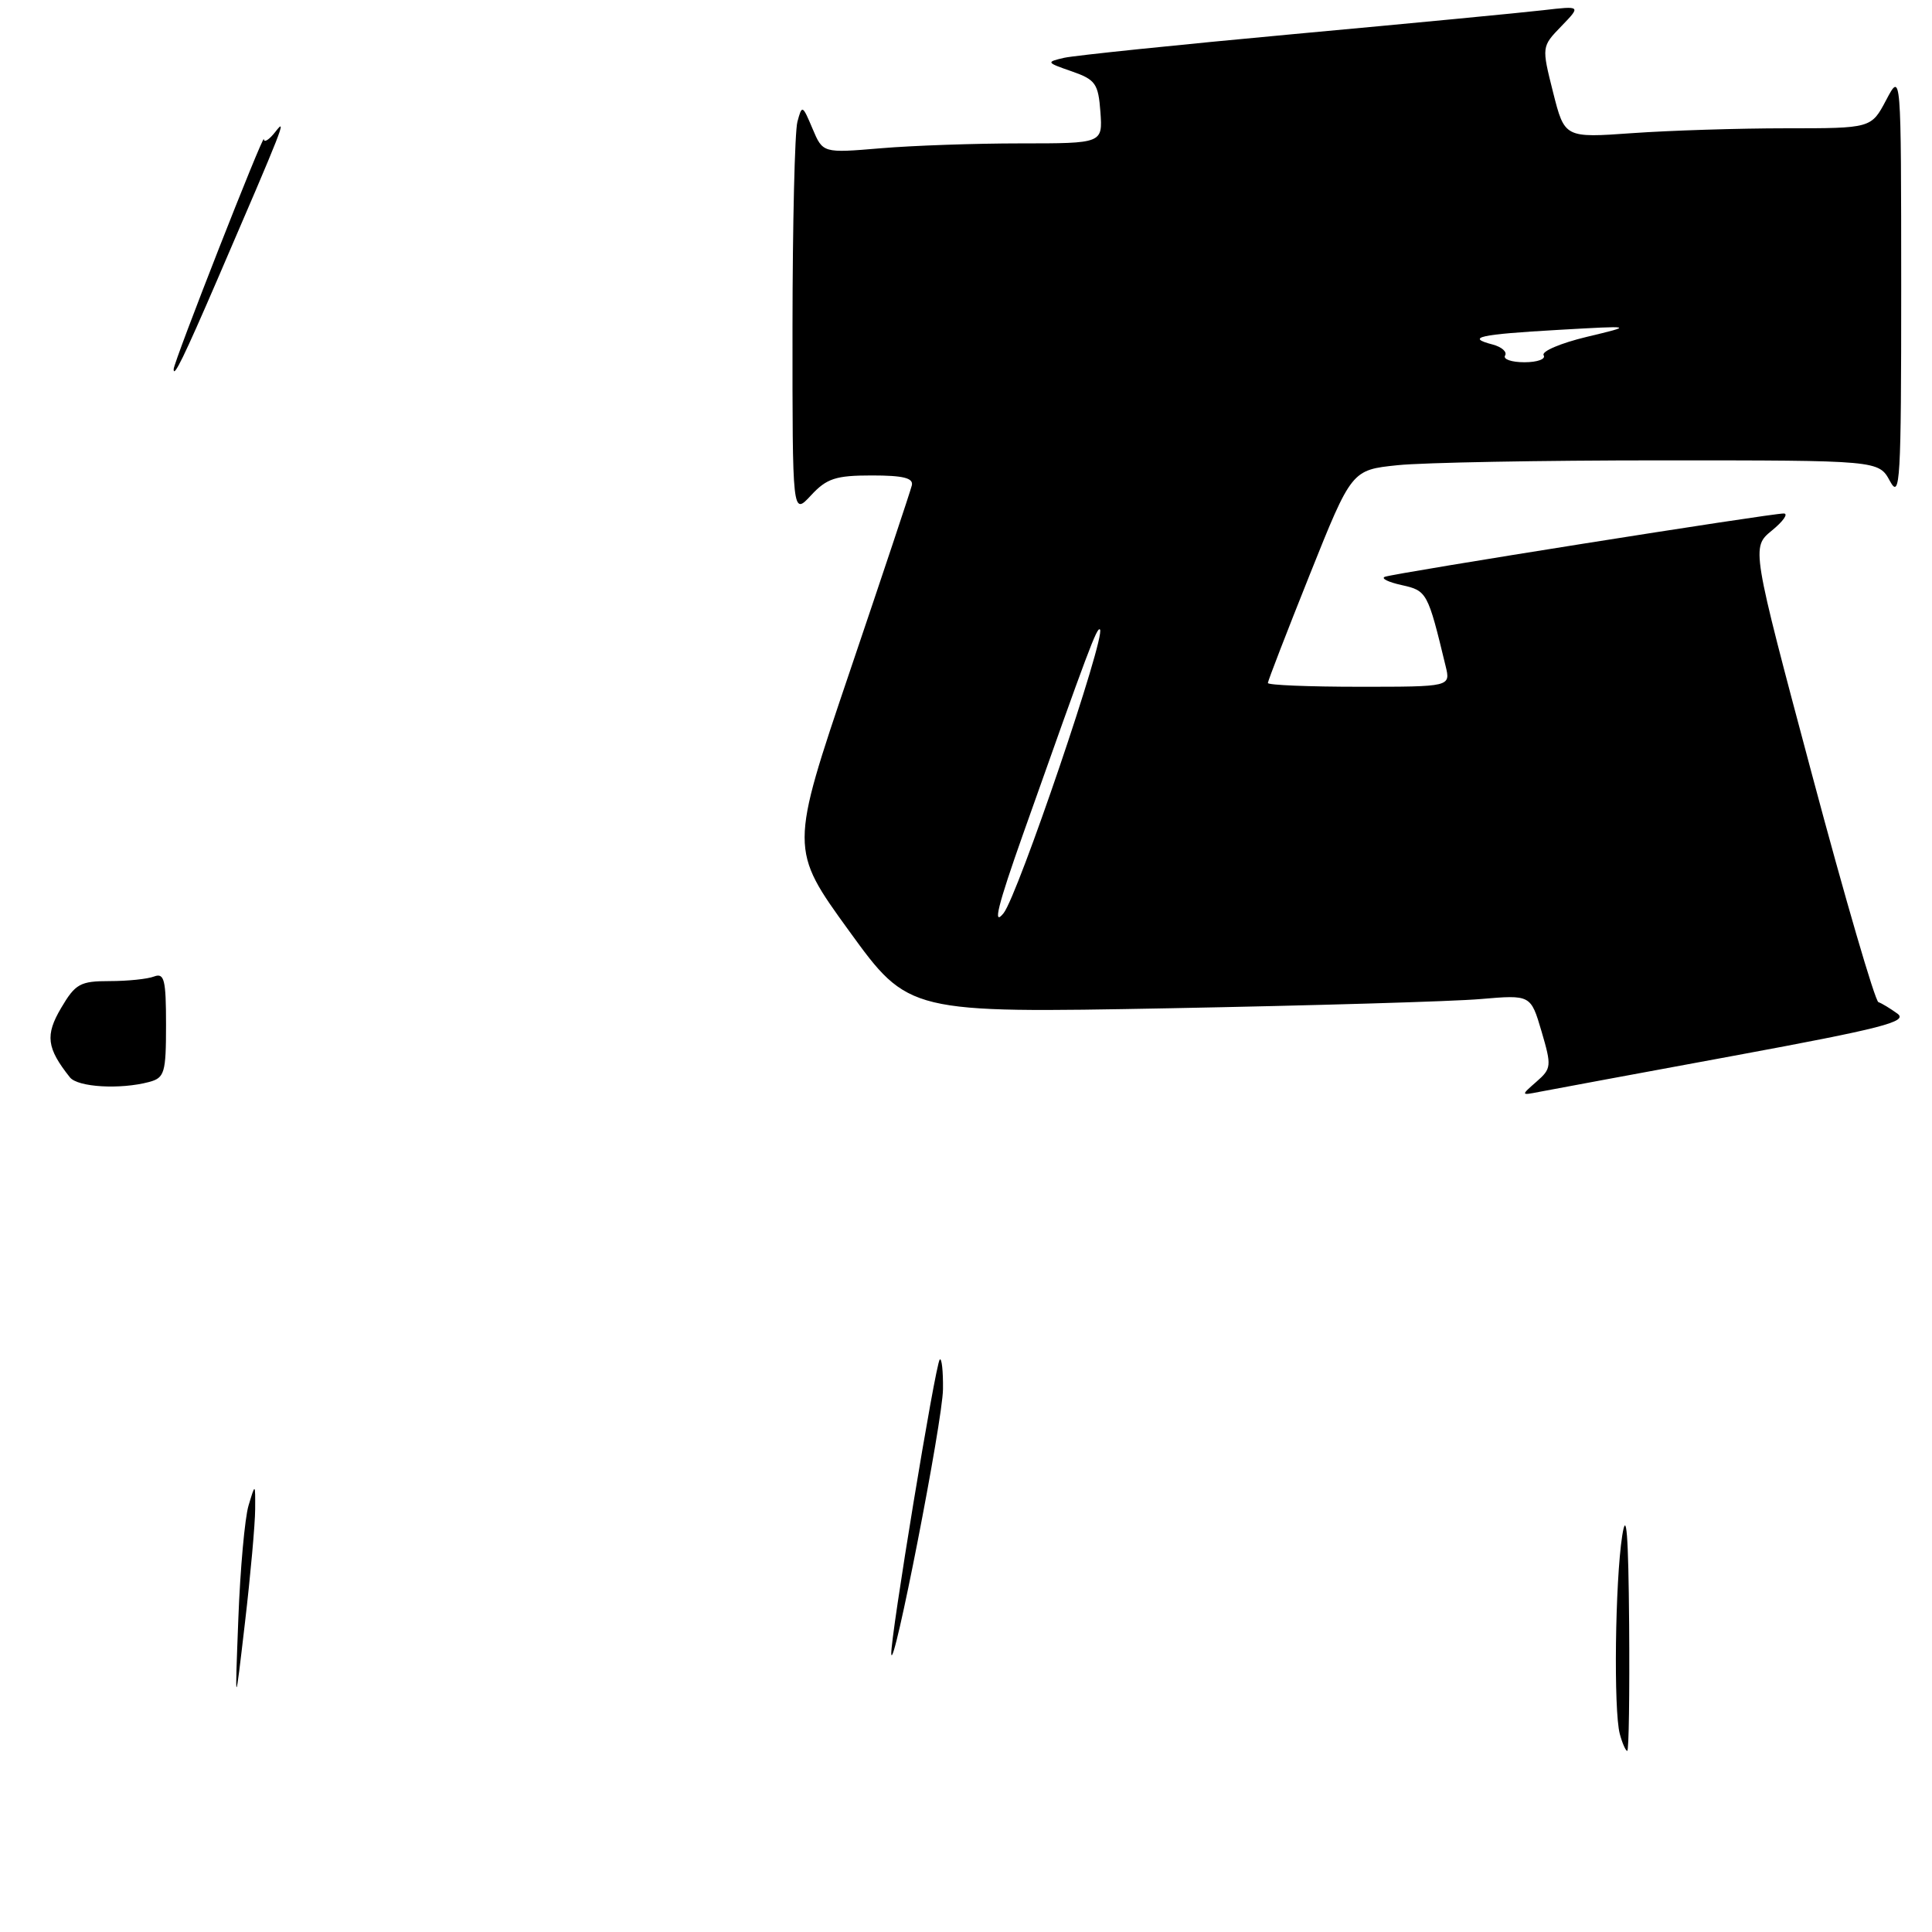 <?xml version="1.0" encoding="UTF-8" standalone="no"?>
<!DOCTYPE svg PUBLIC "-//W3C//DTD SVG 1.1//EN" "http://www.w3.org/Graphics/SVG/1.1/DTD/svg11.dtd" >
<svg xmlns="http://www.w3.org/2000/svg" xmlns:xlink="http://www.w3.org/1999/xlink" version="1.1" viewBox="0 0 256 256">
 <g >
 <path fill="currentColor"
d=" M 229.82 139.88 C 249.35 136.27 252.86 135.37 251.43 134.32 C 250.49 133.64 249.35 132.94 248.90 132.79 C 248.45 132.63 244.47 119.01 240.07 102.52 C 232.06 72.53 232.06 72.53 234.78 70.30 C 236.28 69.08 236.99 68.06 236.37 68.04 C 234.86 67.99 184.77 75.94 183.50 76.43 C 182.95 76.64 183.96 77.14 185.74 77.53 C 189.08 78.27 189.19 78.47 191.55 88.25 C 192.22 91.00 192.22 91.00 180.11 91.00 C 173.45 91.00 168.00 90.78 168.00 90.50 C 168.00 90.23 170.50 83.77 173.55 76.14 C 179.10 62.27 179.10 62.27 185.20 61.64 C 188.55 61.29 204.26 61.00 220.11 61.00 C 248.94 61.00 248.94 61.00 250.43 63.75 C 251.78 66.24 251.92 63.83 251.92 38.00 C 251.91 9.50 251.91 9.50 249.93 13.25 C 247.95 17.00 247.95 17.00 236.63 17.00 C 230.40 17.00 221.26 17.29 216.31 17.64 C 207.32 18.28 207.32 18.28 205.79 12.23 C 204.27 6.18 204.27 6.18 206.88 3.48 C 209.50 0.77 209.50 0.77 204.50 1.35 C 201.75 1.67 186.90 3.10 171.50 4.51 C 156.10 5.93 142.38 7.35 141.00 7.66 C 138.59 8.22 138.62 8.28 142.00 9.45 C 145.16 10.55 145.53 11.07 145.81 14.83 C 146.11 19.00 146.11 19.00 135.21 19.00 C 129.21 19.00 120.86 19.29 116.66 19.65 C 109.03 20.29 109.03 20.29 107.66 17.04 C 106.33 13.89 106.27 13.86 105.66 16.14 C 105.31 17.44 105.02 29.70 105.01 43.40 C 105.00 68.29 105.00 68.29 107.45 65.65 C 109.54 63.39 110.73 63.00 115.53 63.00 C 119.68 63.00 121.06 63.34 120.82 64.32 C 120.65 65.05 116.93 76.19 112.57 89.07 C 104.64 112.50 104.64 112.50 112.52 123.37 C 120.40 134.24 120.40 134.24 154.95 133.60 C 173.95 133.24 192.50 132.70 196.17 132.38 C 202.83 131.81 202.83 131.81 204.26 136.66 C 205.61 141.26 205.58 141.59 203.59 143.33 C 201.50 145.16 201.50 145.16 204.00 144.67 C 205.38 144.40 216.99 142.25 229.82 139.88 Z  M 214.63 229.75 C 213.80 226.64 214.01 209.58 214.95 203.50 C 215.51 199.91 215.77 203.23 215.87 215.25 C 215.94 224.46 215.83 232.00 215.62 232.00 C 215.41 232.00 214.96 230.99 214.63 229.75 Z  M 31.58 214.50 C 31.83 207.90 32.44 201.15 32.93 199.50 C 33.83 196.50 33.83 196.50 33.81 200.00 C 33.80 201.93 33.20 208.68 32.46 215.00 C 31.12 226.50 31.12 226.50 31.58 214.50 Z  M 118.10 219.16 C 117.95 217.18 123.95 180.71 124.52 180.15 C 124.78 179.88 124.98 181.65 124.95 184.08 C 124.91 188.26 118.31 222.01 118.10 219.16 Z  M 9.26 142.75 C 6.18 138.87 5.97 137.17 8.10 133.56 C 9.99 130.35 10.63 130.00 14.52 130.00 C 16.89 130.00 19.55 129.73 20.42 129.39 C 21.77 128.88 22.00 129.81 22.00 135.78 C 22.00 142.18 21.81 142.82 19.75 143.37 C 15.92 144.39 10.29 144.06 9.26 142.75 Z  M 23.01 48.92 C 23.02 47.95 34.93 17.59 34.96 18.44 C 34.98 18.96 35.68 18.51 36.51 17.44 C 38.08 15.41 37.53 16.81 28.83 36.98 C 24.36 47.34 22.99 50.15 23.01 48.92 Z  M 135.57 110.50 C 144.27 85.93 145.36 83.03 145.75 83.41 C 146.57 84.23 134.88 118.63 132.98 121.00 C 131.50 122.84 132.19 120.06 135.57 110.50 Z  M 199.43 47.11 C 199.73 46.63 198.99 45.97 197.78 45.65 C 194.17 44.71 195.98 44.31 206.50 43.71 C 216.50 43.14 216.50 43.14 210.24 44.64 C 206.79 45.47 204.23 46.56 204.54 47.07 C 204.86 47.58 203.71 48.00 202.00 48.00 C 200.29 48.00 199.13 47.60 199.43 47.11 Z "/>
</g>
</svg>